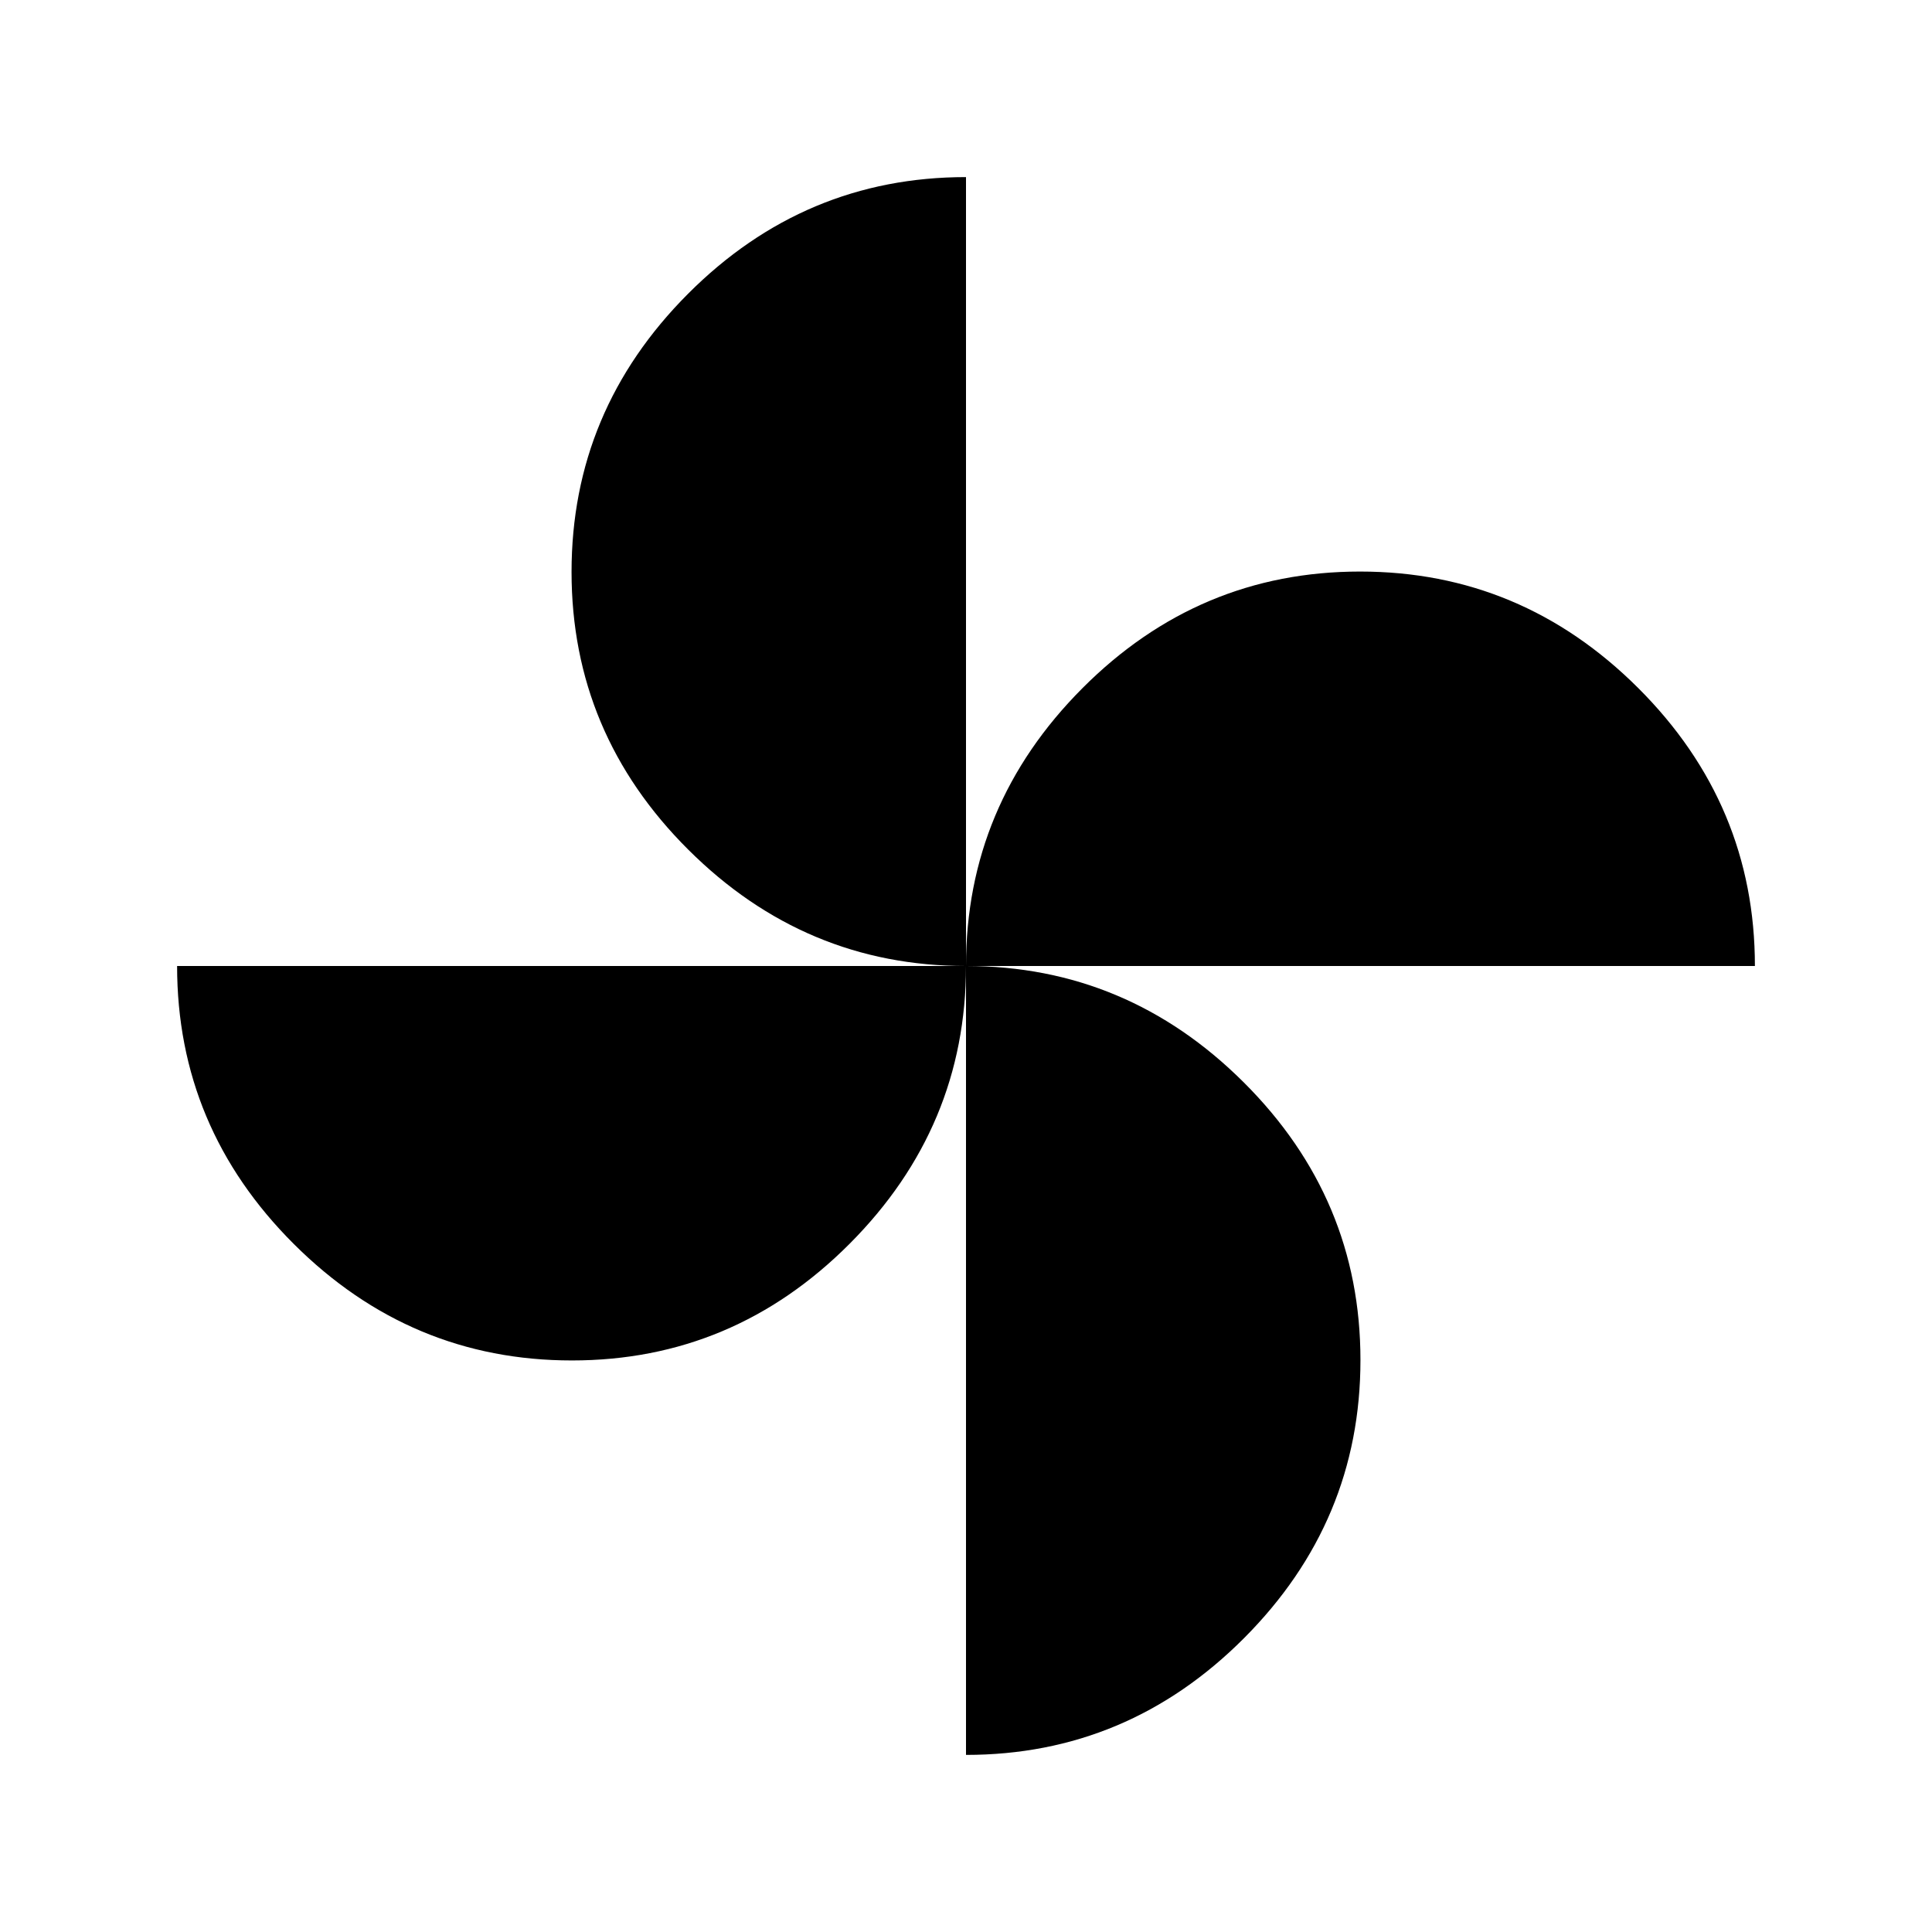 <svg xmlns="http://www.w3.org/2000/svg" height="24" viewBox="0 -960 960 960" width="24"><path d="M480-480q0-80 57.81-138 57.8-58 138-58Q756-676 814-618.14q58 57.87 58 138.14H480ZM284.19-284Q204-284 146-341.86 88-399.73 88-480h392q0 80-57.81 138-57.8 58-138 58ZM480-480q-80 0-138-57.81-58-57.8-58-138Q284-756 341.86-814q57.87-58 138.14-58v392Zm0 392v-392q80 0 138 57.81 58 57.8 58 138Q676-204 618.14-146 560.27-88 480-88Z"/></svg>